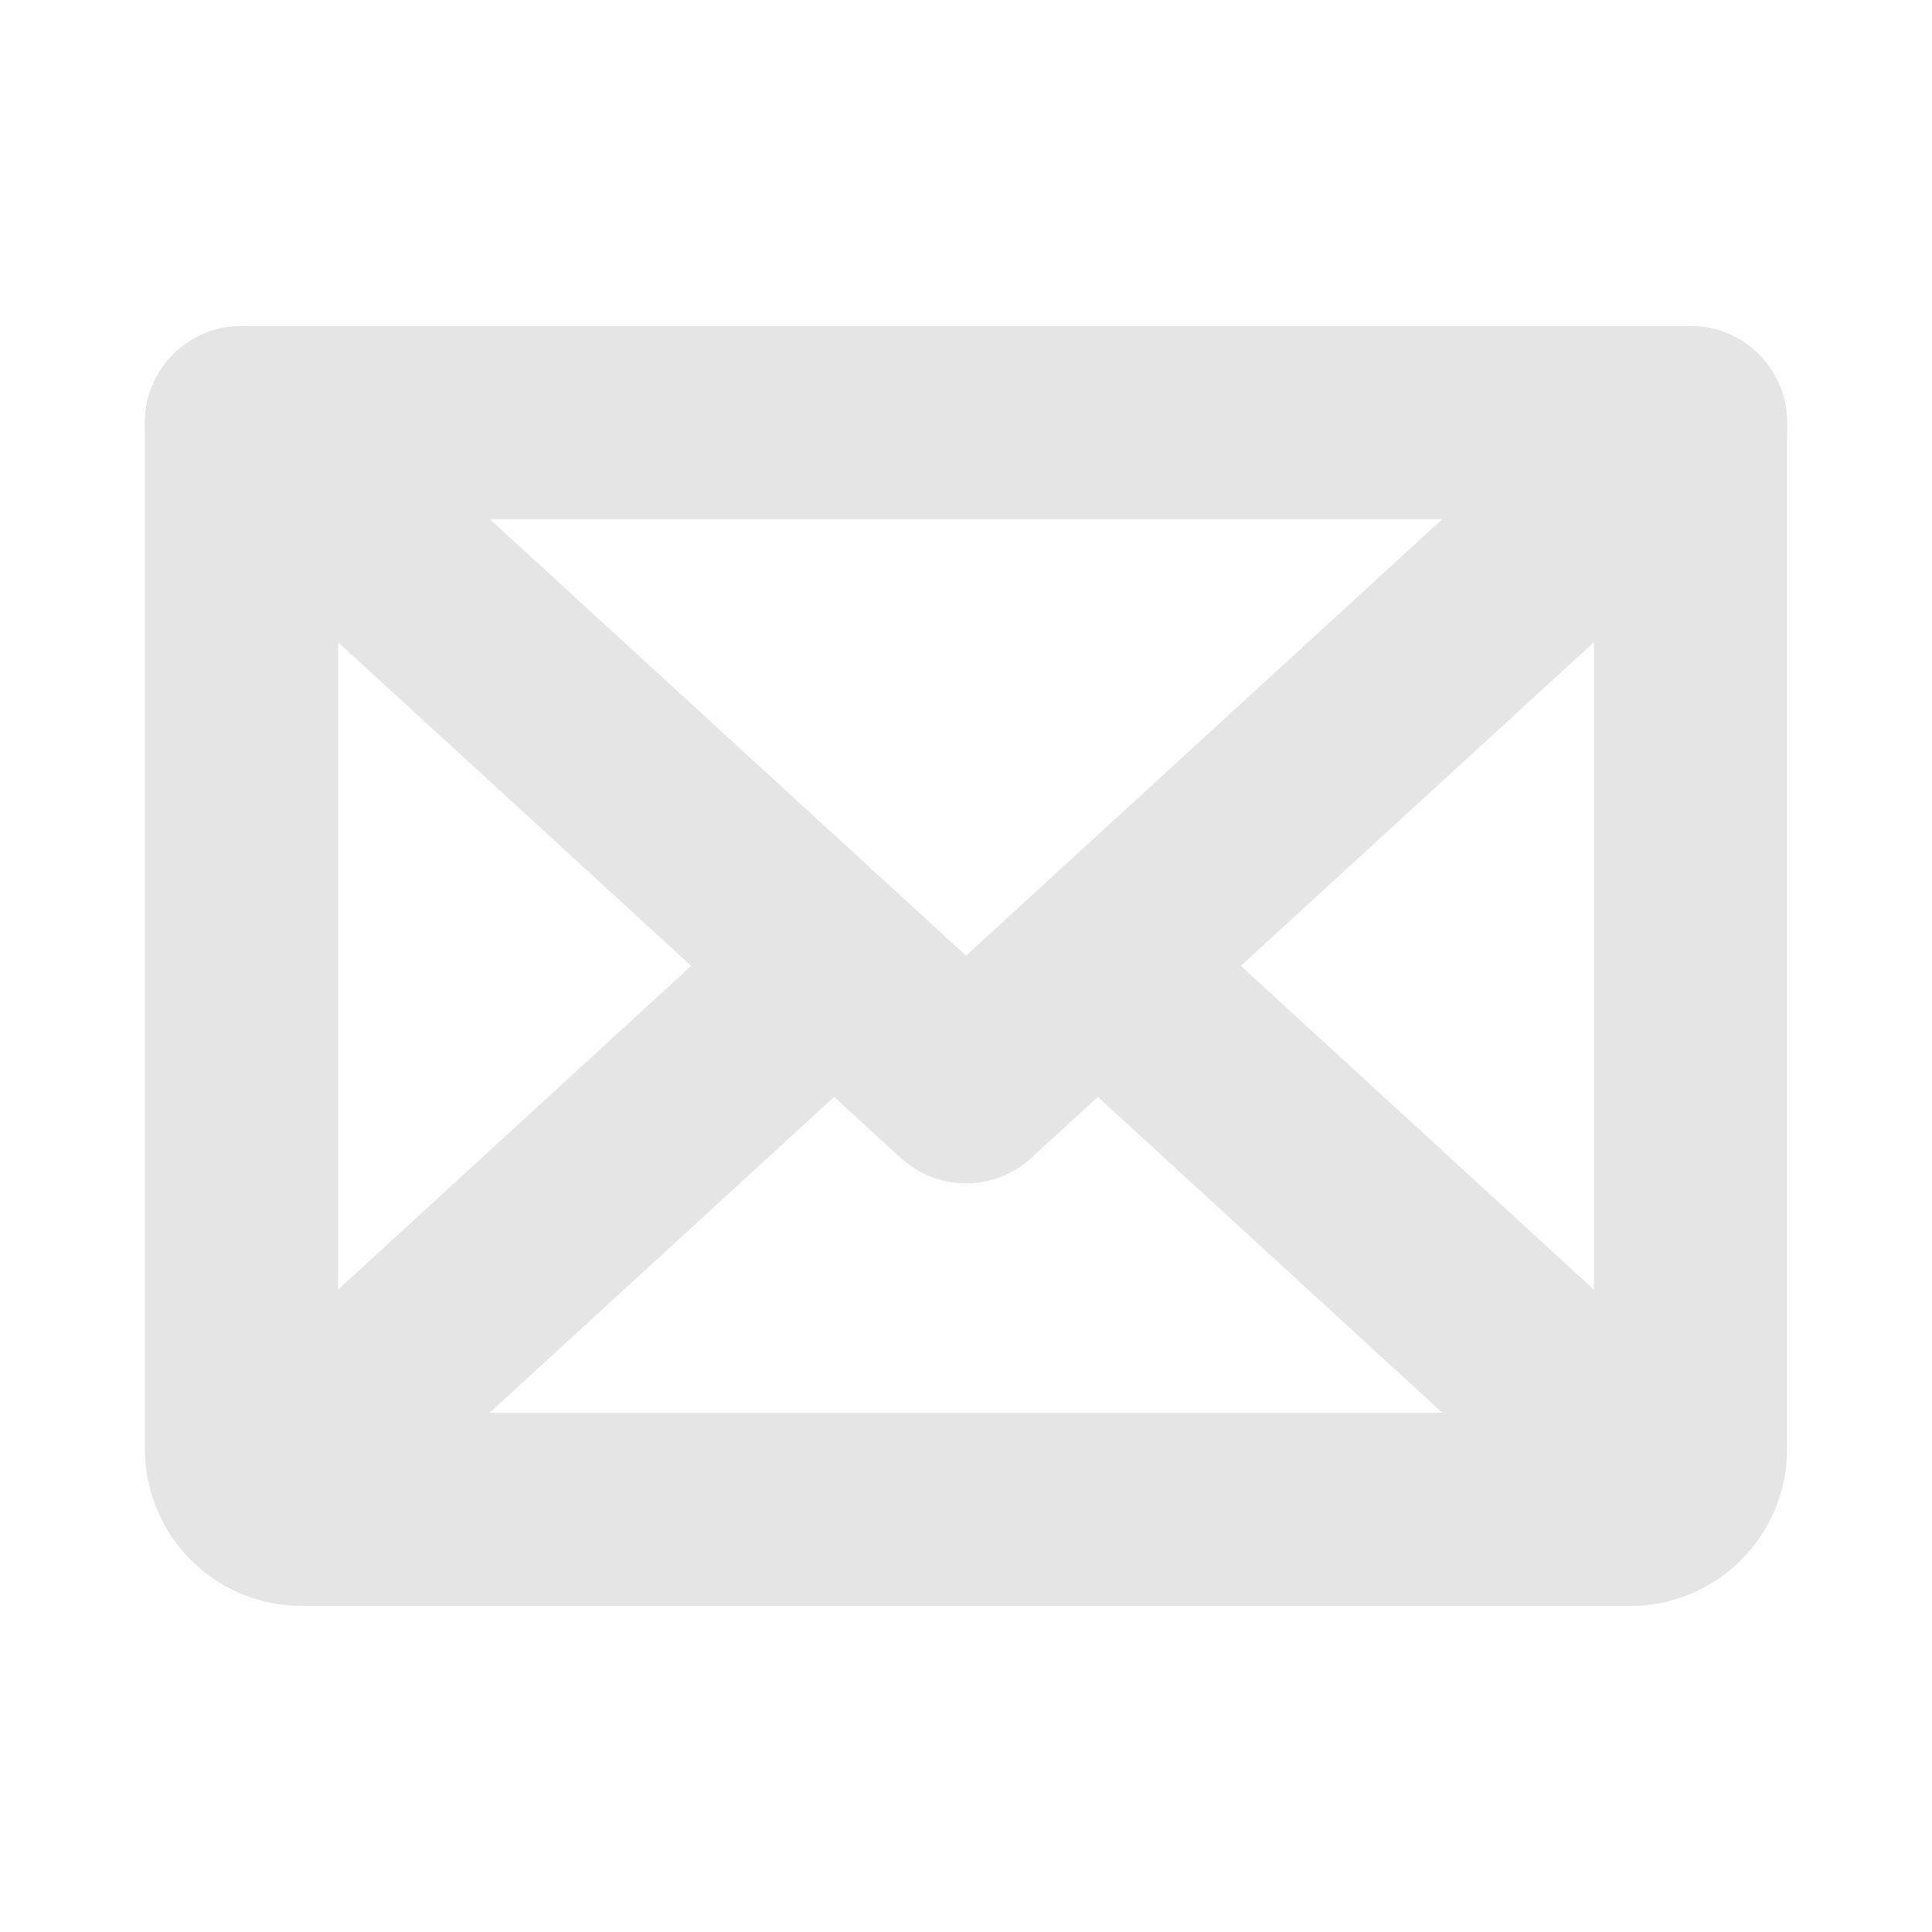 <svg width="20" height="20" viewBox="0 0 20 20" fill="none" xmlns="http://www.w3.org/2000/svg">
<path d="M17.5 4.375L10 11.25L2.5 4.375" stroke="#E5E5E5" stroke-width="2" stroke-linecap="round" stroke-linejoin="round"/>
<path d="M2.5 4.375H17.5V15C17.5 15.166 17.434 15.325 17.317 15.442C17.2 15.559 17.041 15.625 16.875 15.625H3.125C2.959 15.625 2.8 15.559 2.683 15.442C2.566 15.325 2.5 15.166 2.5 15V4.375Z" stroke="#E5E5E5" stroke-width="2" stroke-linecap="round" stroke-linejoin="round"/>
<path d="M8.633 10L2.695 15.445" stroke="#E5E5E5" stroke-width="2" stroke-linecap="round" stroke-linejoin="round"/>
<path d="M17.305 15.445L11.367 10" stroke="#E5E5E5" stroke-width="2" stroke-linecap="round" stroke-linejoin="round"/>
</svg>
